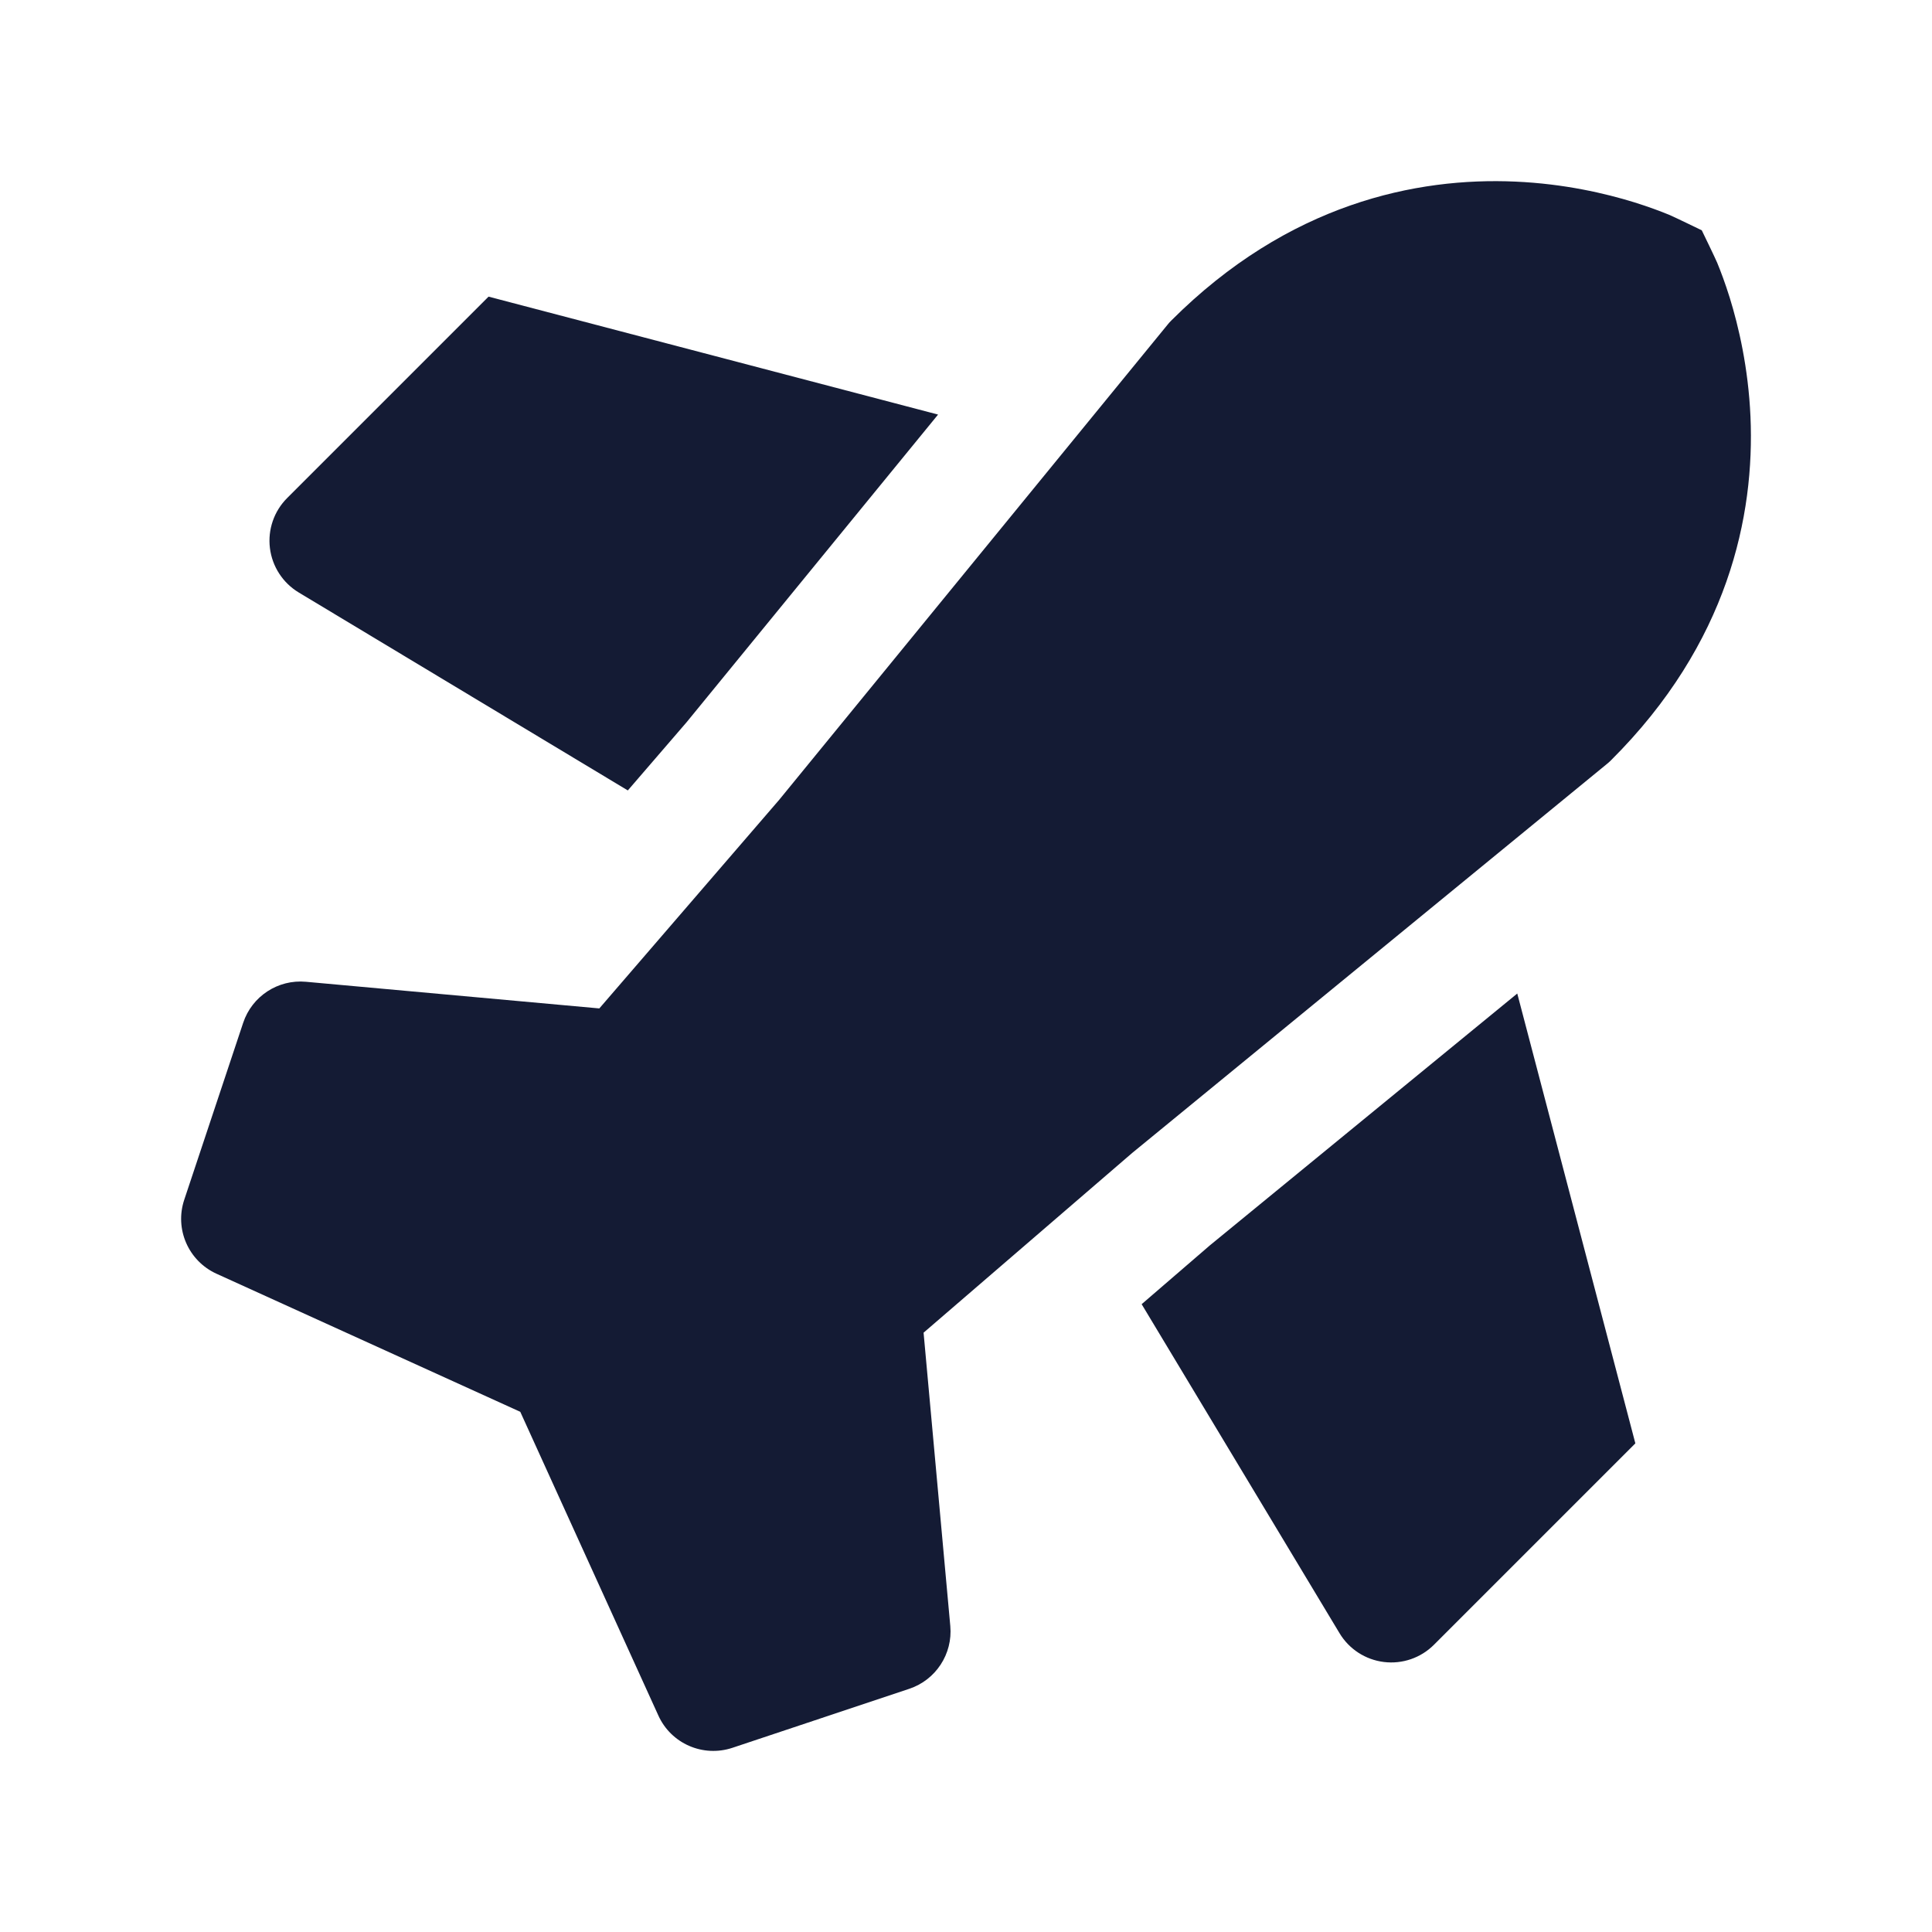 <svg width="24" height="24" viewBox="0 0 24 24" fill="none" xmlns="http://www.w3.org/2000/svg">
<path d="M21.14 2.861C21.14 2.861 21.311 3.213 21.332 3.265C21.375 3.369 21.43 3.515 21.487 3.697C21.599 4.059 21.718 4.57 21.745 5.175C21.799 6.402 21.471 7.993 20.011 9.446C19.994 9.463 19.976 9.479 19.957 9.494L14.065 14.322L11.473 16.555L11.805 20.2C11.836 20.546 11.625 20.869 11.295 20.979L9.098 21.712C8.733 21.833 8.336 21.66 8.178 21.31L6.463 17.538L2.69 15.823C2.34 15.664 2.167 15.267 2.289 14.903L3.021 12.705C3.131 12.375 3.454 12.164 3.801 12.196L7.445 12.527L9.679 9.936L14.5 4.038C14.515 4.018 14.532 4 14.55 3.982C16.006 2.526 17.599 2.201 18.826 2.256C19.431 2.283 19.942 2.402 20.304 2.514C20.486 2.571 20.632 2.626 20.736 2.669C20.788 2.69 21.14 2.861 21.14 2.861Z" fill="#141B34"/>
<path d="M11.653 5.15L8.529 8.972L7.799 9.819L3.711 7.36C3.513 7.241 3.381 7.037 3.353 6.808C3.325 6.579 3.404 6.35 3.567 6.187L6.069 3.685L11.653 5.15Z" fill="#141B34"/>
<path d="M18.848 12.342L15.03 15.47L14.182 16.201L16.64 20.288C16.759 20.486 16.962 20.618 17.192 20.646C17.421 20.674 17.65 20.595 17.813 20.432L20.315 17.93L18.848 12.342Z" fill="#141B34"/>
</svg>
